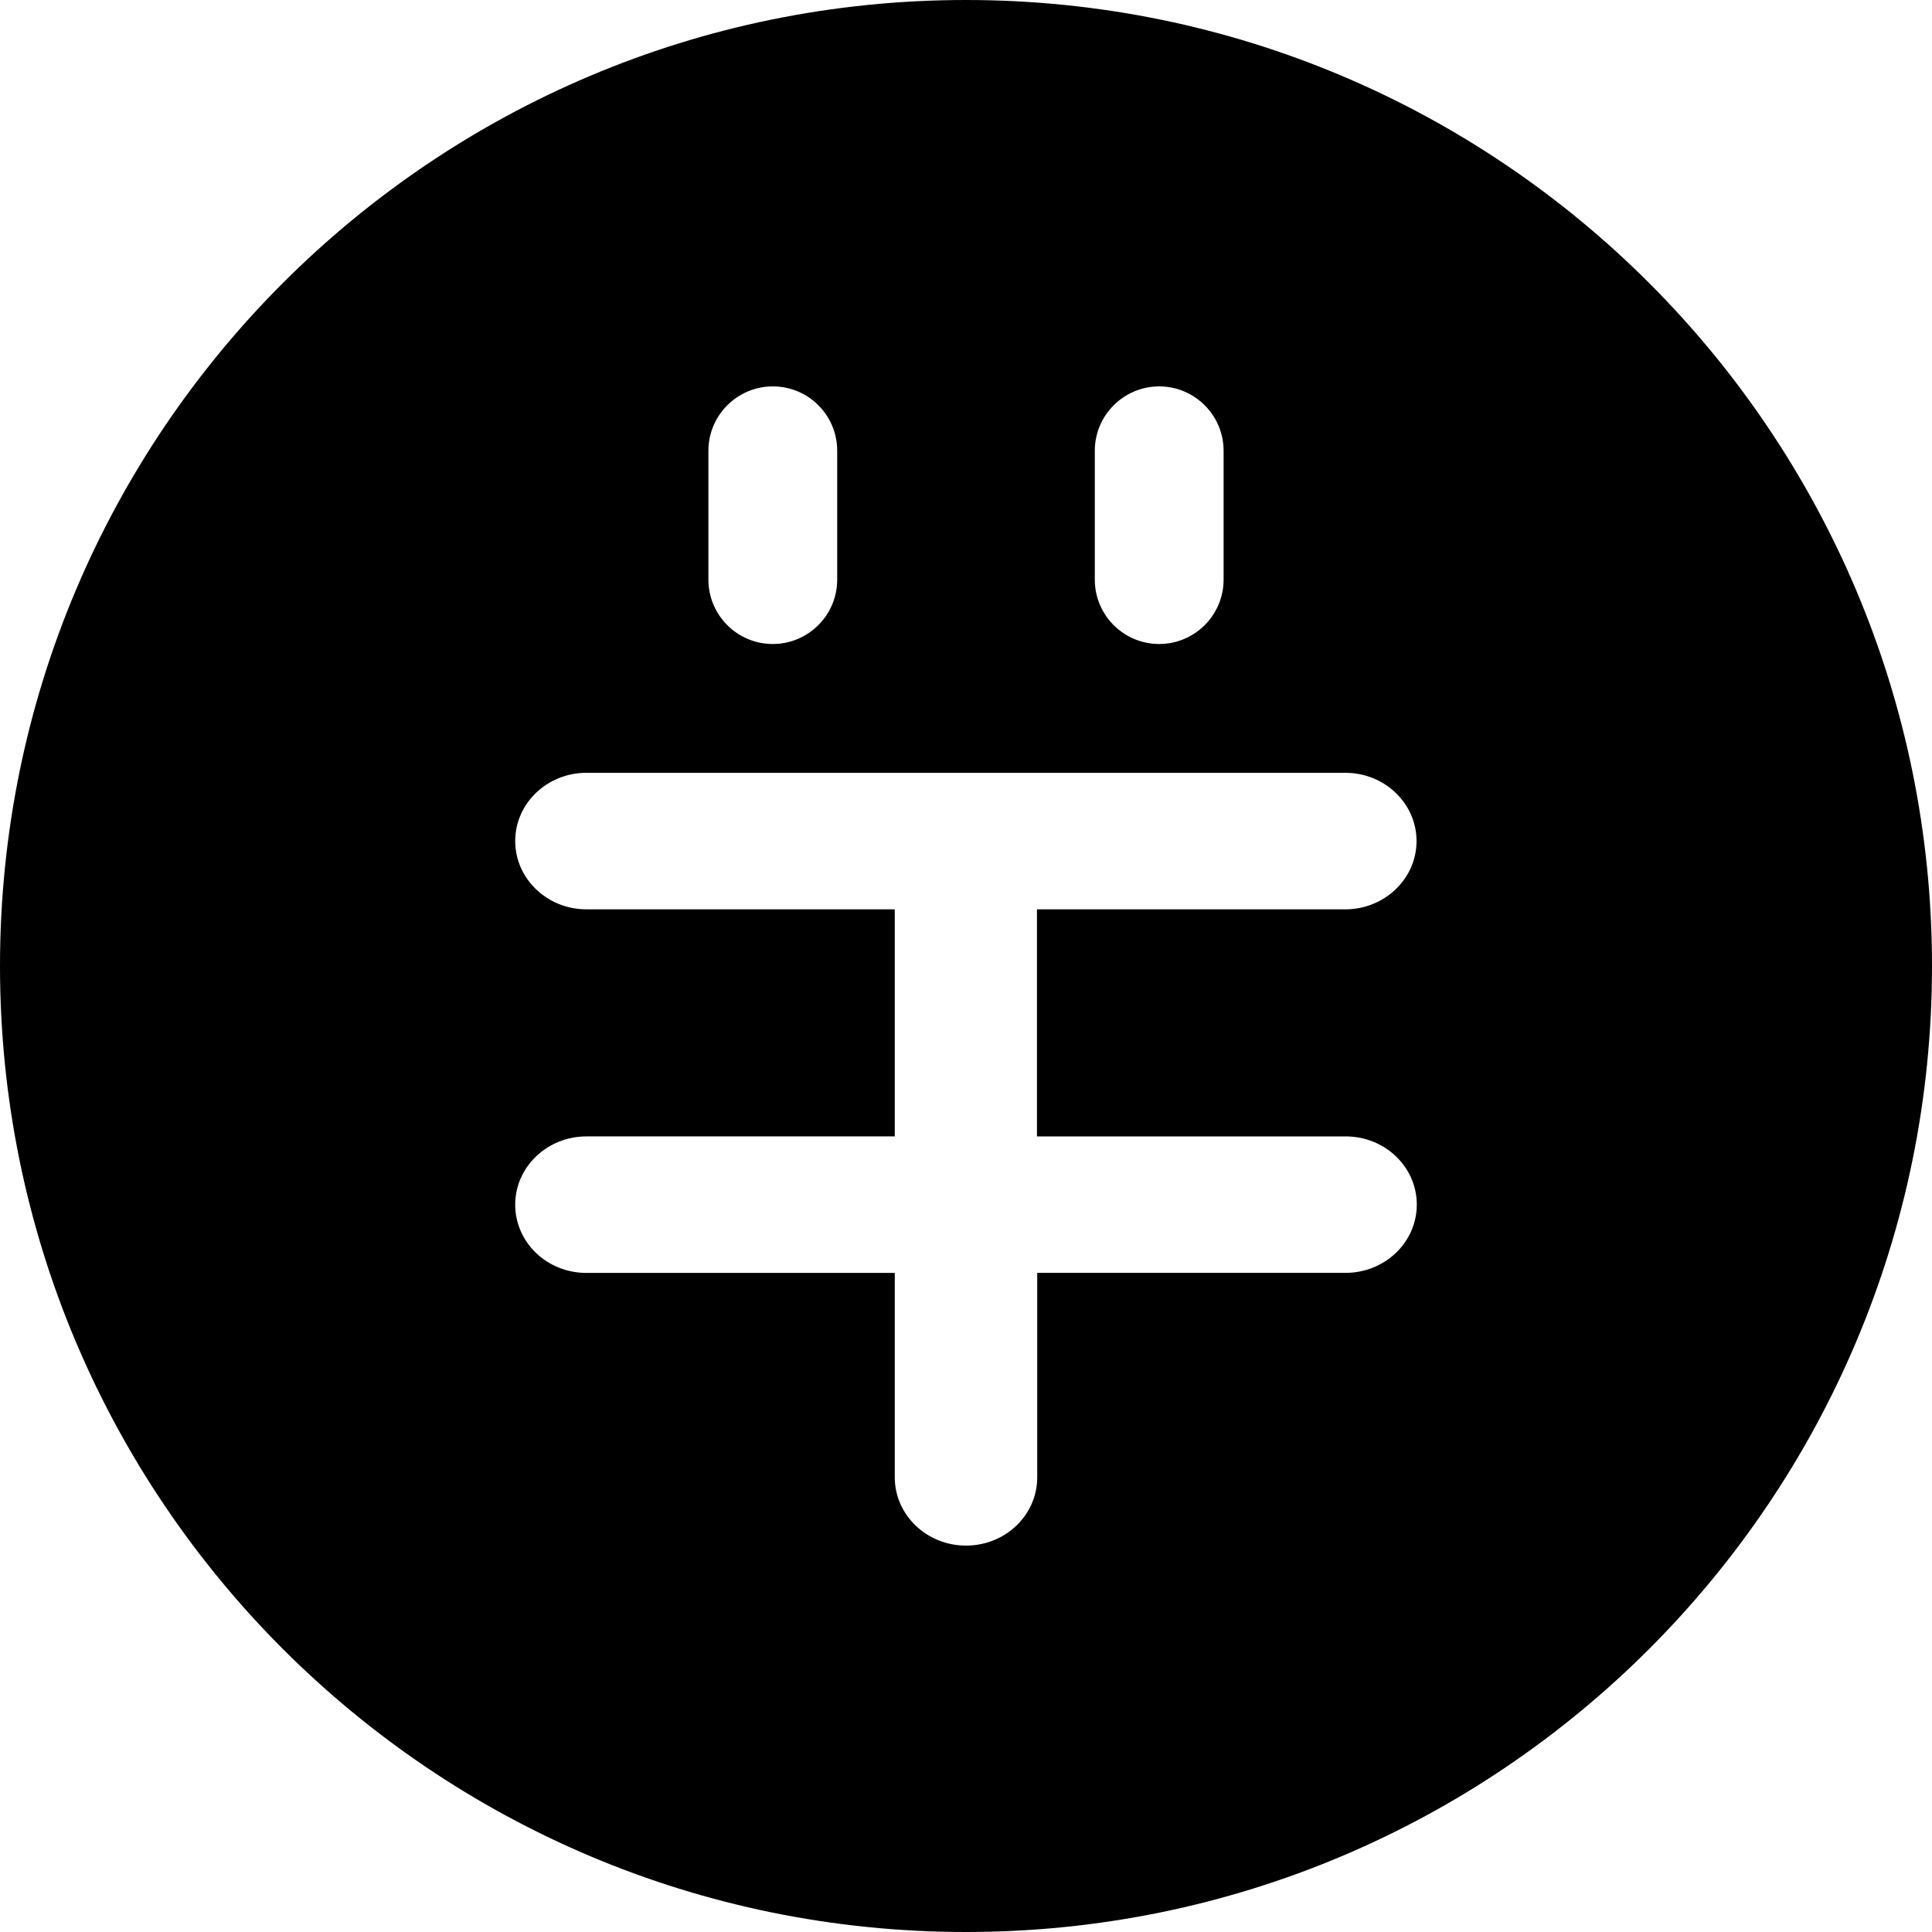 <?xml version="1.0" standalone="no"?><!DOCTYPE svg PUBLIC "-//W3C//DTD SVG 1.1//EN" "http://www.w3.org/Graphics/SVG/1.1/DTD/svg11.dtd"><svg t="1586584352501" class="icon" viewBox="0 0 1024 1024" version="1.1" xmlns="http://www.w3.org/2000/svg" p-id="2205" width="128" height="128" xmlns:xlink="http://www.w3.org/1999/xlink"><defs><style type="text/css"></style></defs><path d="M512 1024C229.239 1024 0 794.761 0 512 0 229.239 229.239 0 512 0c282.761 0 512 229.239 512 512 0 282.761-229.239 512-512 512z m37.615-542.037h163.43c20.753 0 37.751-16.179 37.751-36.181 0-19.9-16.862-36.181-37.751-36.181H310.818C290.065 409.6 273.067 425.745 273.067 445.781c0 19.866 16.862 36.181 37.751 36.181h163.43v120.354H310.818c-20.753 0-37.751 16.145-37.751 36.181 0 20.002 16.862 36.181 37.751 36.181h163.43v108.339c0 19.9 16.862 36.181 37.751 36.181 20.89 0 37.751-16.145 37.751-36.181v-108.373h163.43c20.753 0 37.751-16.145 37.751-36.181 0-20.002-16.862-36.147-37.751-36.147h-163.567V481.963zM409.6 204.8c-18.773 0-34.133 15.258-34.133 34.133v68.267c0 18.773 15.223 34.133 34.133 34.133 18.773 0 34.133-15.258 34.133-34.133V238.933c0-18.876-15.258-34.133-34.133-34.133z m204.8 0c-18.773 0-34.133 15.258-34.133 34.133v68.267c0 18.773 15.223 34.133 34.133 34.133 18.773 0 34.133-15.258 34.133-34.133V238.933c0-18.876-15.36-34.133-34.133-34.133z" p-id="2206"></path></svg>